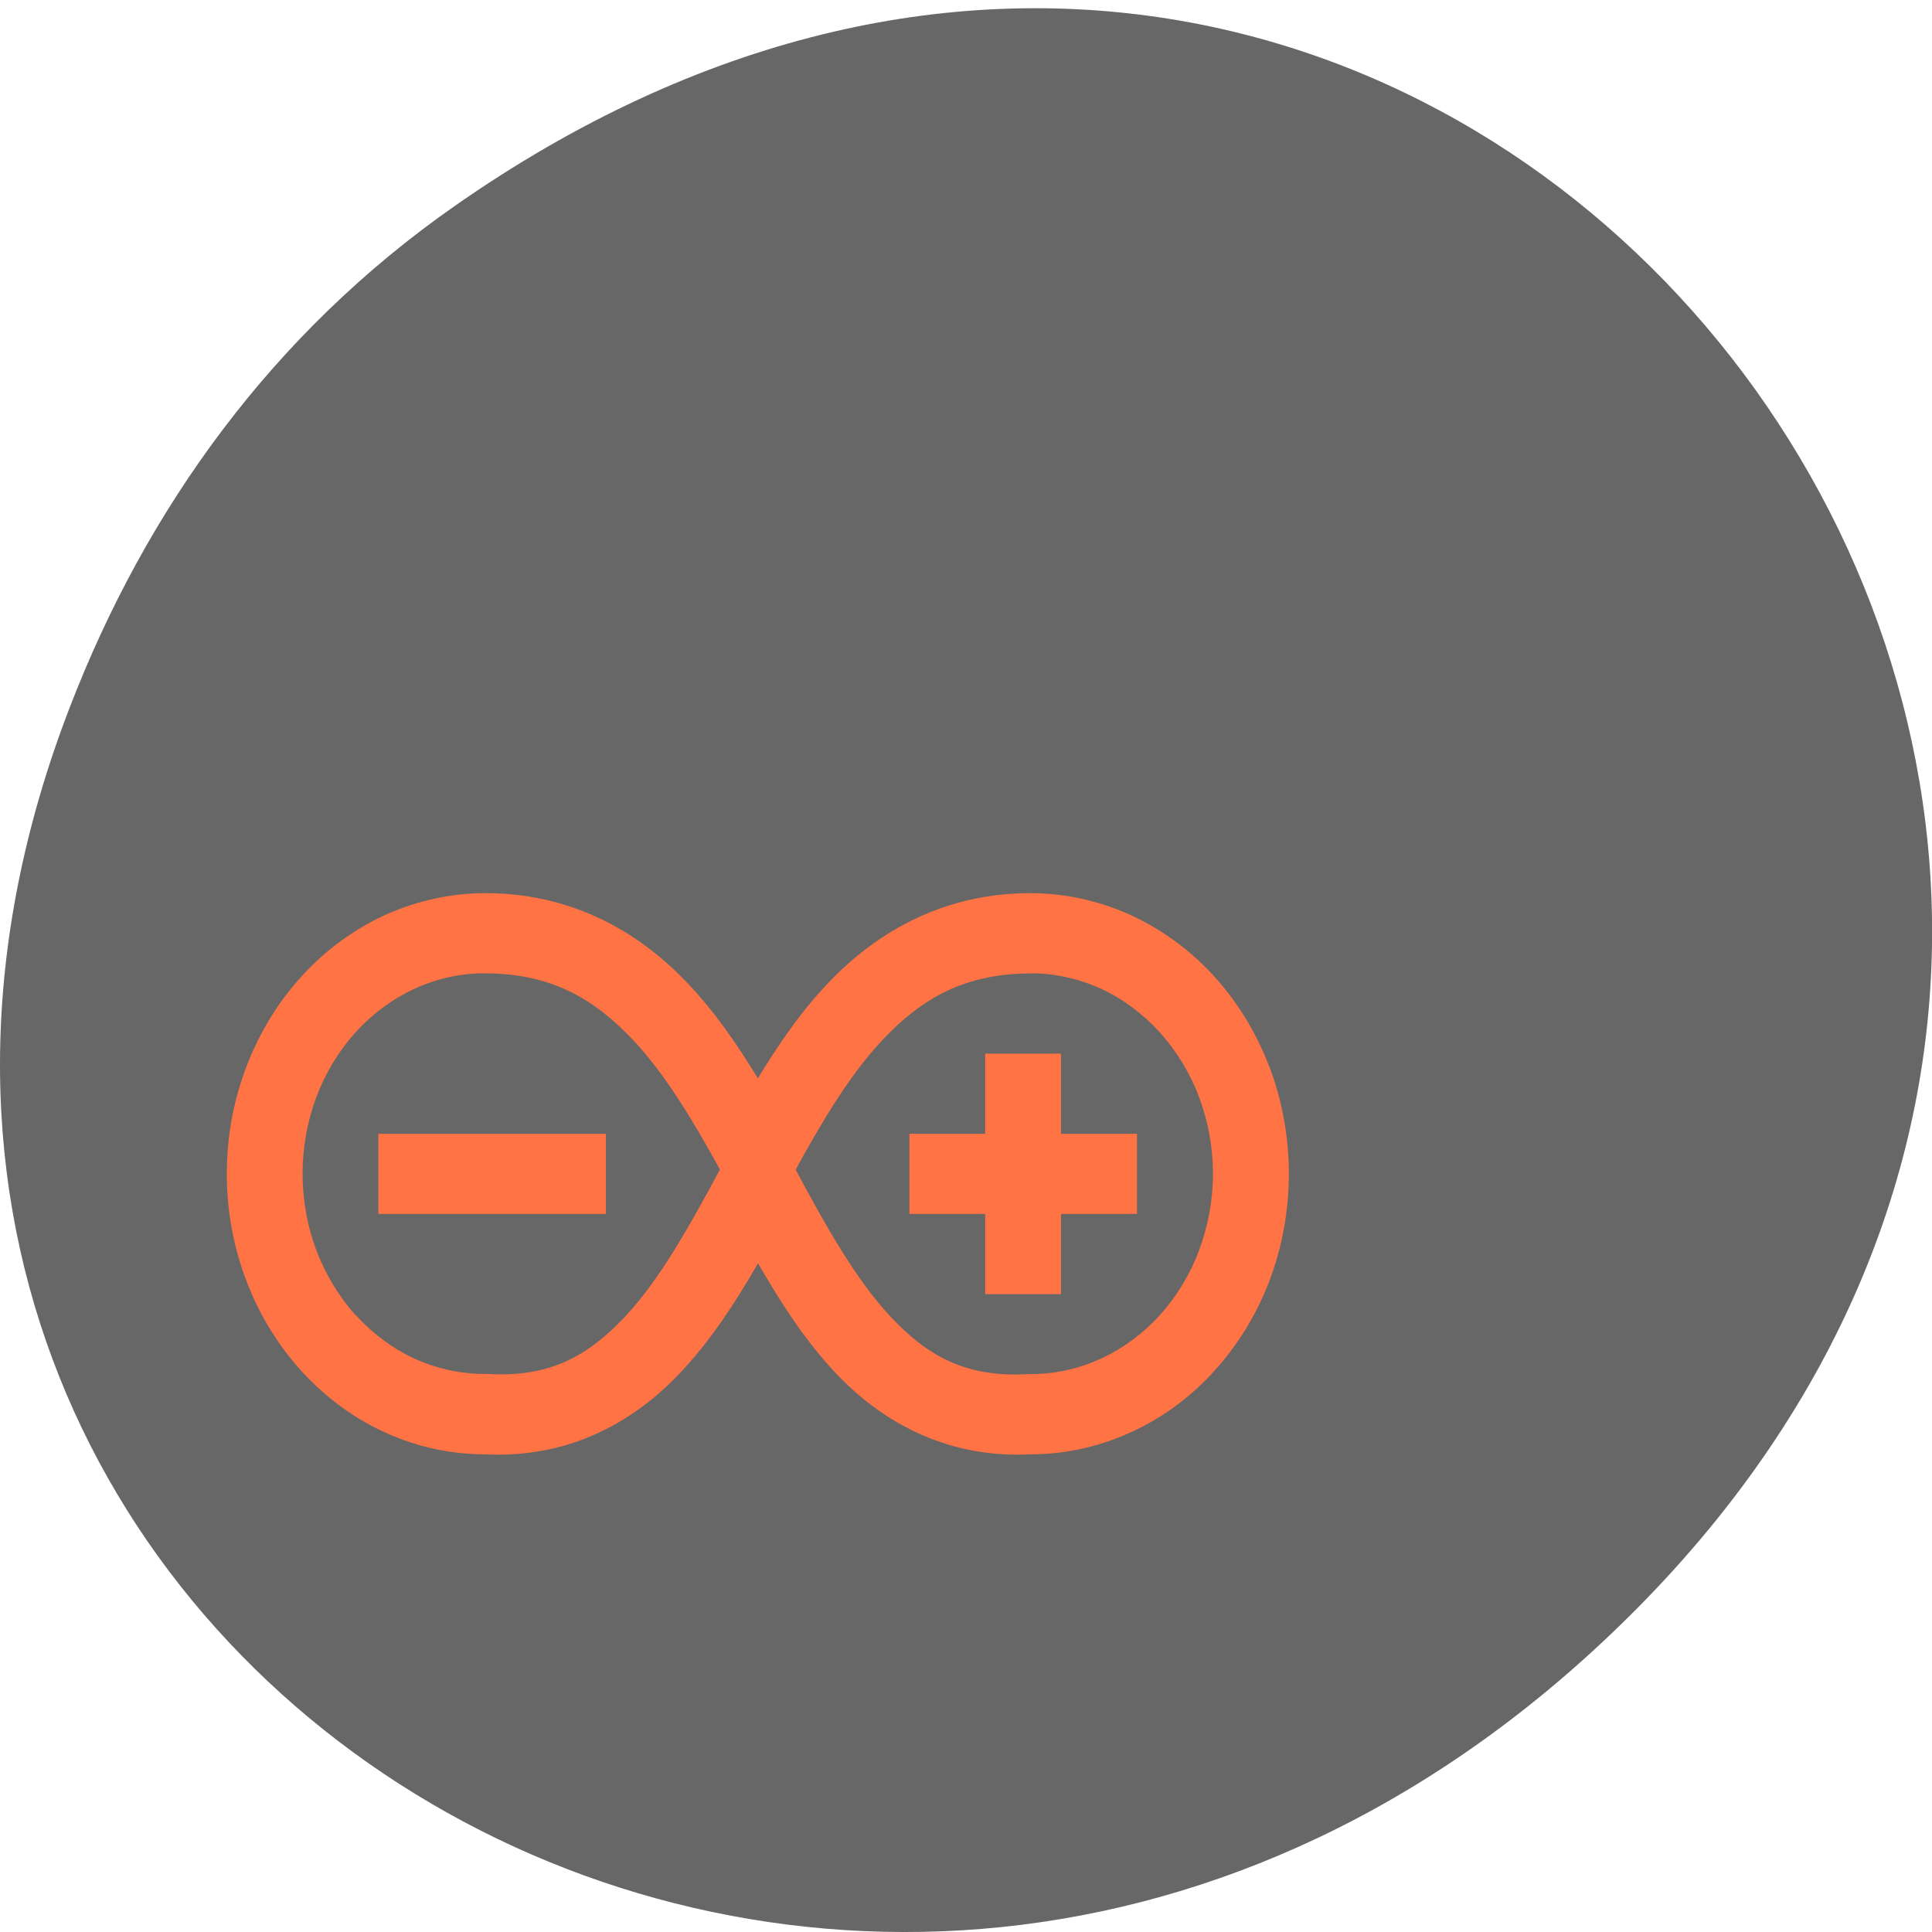 <svg xmlns="http://www.w3.org/2000/svg" viewBox="0 0 48 48"><path d="m 11.281 5.129 c 24.551 -17.188 49.43 14.555 29.422 34.801 c -18.848 19.07 -48.13 1.391 -38.973 -22.348 c 1.906 -4.953 5.04 -9.297 9.551 -12.453" fill="#676767"/><path d="m 12.06 22.19 c -0.836 0 -1.672 0.18 -2.449 0.523 c -0.773 0.348 -1.48 0.855 -2.078 1.5 c -0.598 0.645 -1.078 1.418 -1.402 2.266 c -0.328 0.848 -0.496 1.762 -0.496 2.684 c 0 0.922 0.168 1.836 0.496 2.684 c 0.324 0.848 0.805 1.617 1.402 2.262 c 0.598 0.645 1.305 1.156 2.078 1.5 c 0.758 0.34 1.574 0.516 2.391 0.523 c 0.02 0 0.039 0 0.059 0 c 1.988 0.102 3.59 -0.734 4.762 -1.945 c 0.801 -0.828 1.434 -1.805 2.01 -2.801 c 0.574 0.996 1.203 1.973 2 2.801 c 1.172 1.211 2.777 2.047 4.766 1.945 c 0.02 0 0.035 0 0.055 0 c 0.82 -0.008 1.629 -0.184 2.387 -0.523 c 0.777 -0.344 1.488 -0.855 2.086 -1.5 l 0.004 -0.008 c 0.594 -0.641 1.074 -1.41 1.398 -2.254 c 0.324 -0.848 0.492 -1.762 0.492 -2.684 c 0 -0.922 -0.168 -1.836 -0.492 -2.684 l -0.008 -0.012 c -0.324 -0.844 -0.801 -1.609 -1.395 -2.254 c -0.598 -0.645 -1.309 -1.152 -2.082 -1.5 c -0.777 -0.344 -1.609 -0.523 -2.445 -0.523 c -2.098 0 -3.75 0.914 -4.973 2.18 c -0.707 0.73 -1.277 1.566 -1.797 2.422 c -0.52 -0.855 -1.094 -1.691 -1.801 -2.422 c -1.223 -1.27 -2.875 -2.18 -4.973 -2.18 m -0.02 1.992 c 1.672 0 2.738 0.637 3.719 1.684 c 0.777 0.832 1.457 1.961 2.133 3.191 c -0.773 1.441 -1.516 2.758 -2.352 3.648 c -0.922 0.984 -1.879 1.527 -3.438 1.43 h -0.063 c -0.594 0 -1.195 -0.133 -1.742 -0.383 c -0.539 -0.25 -1.039 -0.621 -1.449 -1.074 l -0.02 -0.016 c -0.414 -0.461 -0.746 -1.02 -0.969 -1.613 c -0.223 -0.598 -0.336 -1.246 -0.336 -1.891 c 0 -0.641 0.113 -1.289 0.336 -1.887 c 0.223 -0.598 0.555 -1.148 0.969 -1.613 l 0.02 -0.02 c 0.41 -0.453 0.91 -0.82 1.449 -1.07 c 0.547 -0.254 1.145 -0.387 1.742 -0.387 m 13.582 0 c 0.598 0 1.195 0.137 1.746 0.387 c 0.539 0.25 1.035 0.621 1.449 1.074 l 0.016 0.02 c 0.414 0.461 0.75 1.016 0.969 1.609 c 0.223 0.598 0.34 1.246 0.34 1.891 c 0 0.641 -0.117 1.289 -0.34 1.887 c -0.219 0.598 -0.555 1.152 -0.969 1.613 l -0.016 0.02 c -0.414 0.453 -0.91 0.82 -1.453 1.07 c -0.547 0.254 -1.145 0.387 -1.742 0.387 h -0.059 c -1.563 0.094 -2.516 -0.449 -3.438 -1.434 c -0.836 -0.891 -1.582 -2.207 -2.352 -3.645 c 0.676 -1.234 1.355 -2.363 2.133 -3.195 c 0.977 -1.047 2.047 -1.68 3.715 -1.68 m -1.137 1.992 v 1.992 h -1.883 v 1.992 h 1.883 v 1.992 h 1.883 v -1.992 h 1.887 v -1.992 h -1.887 v -1.992 m -16.961 1.992 v 1.992 h 5.652 v -1.992" fill="#ff7345"/></svg>